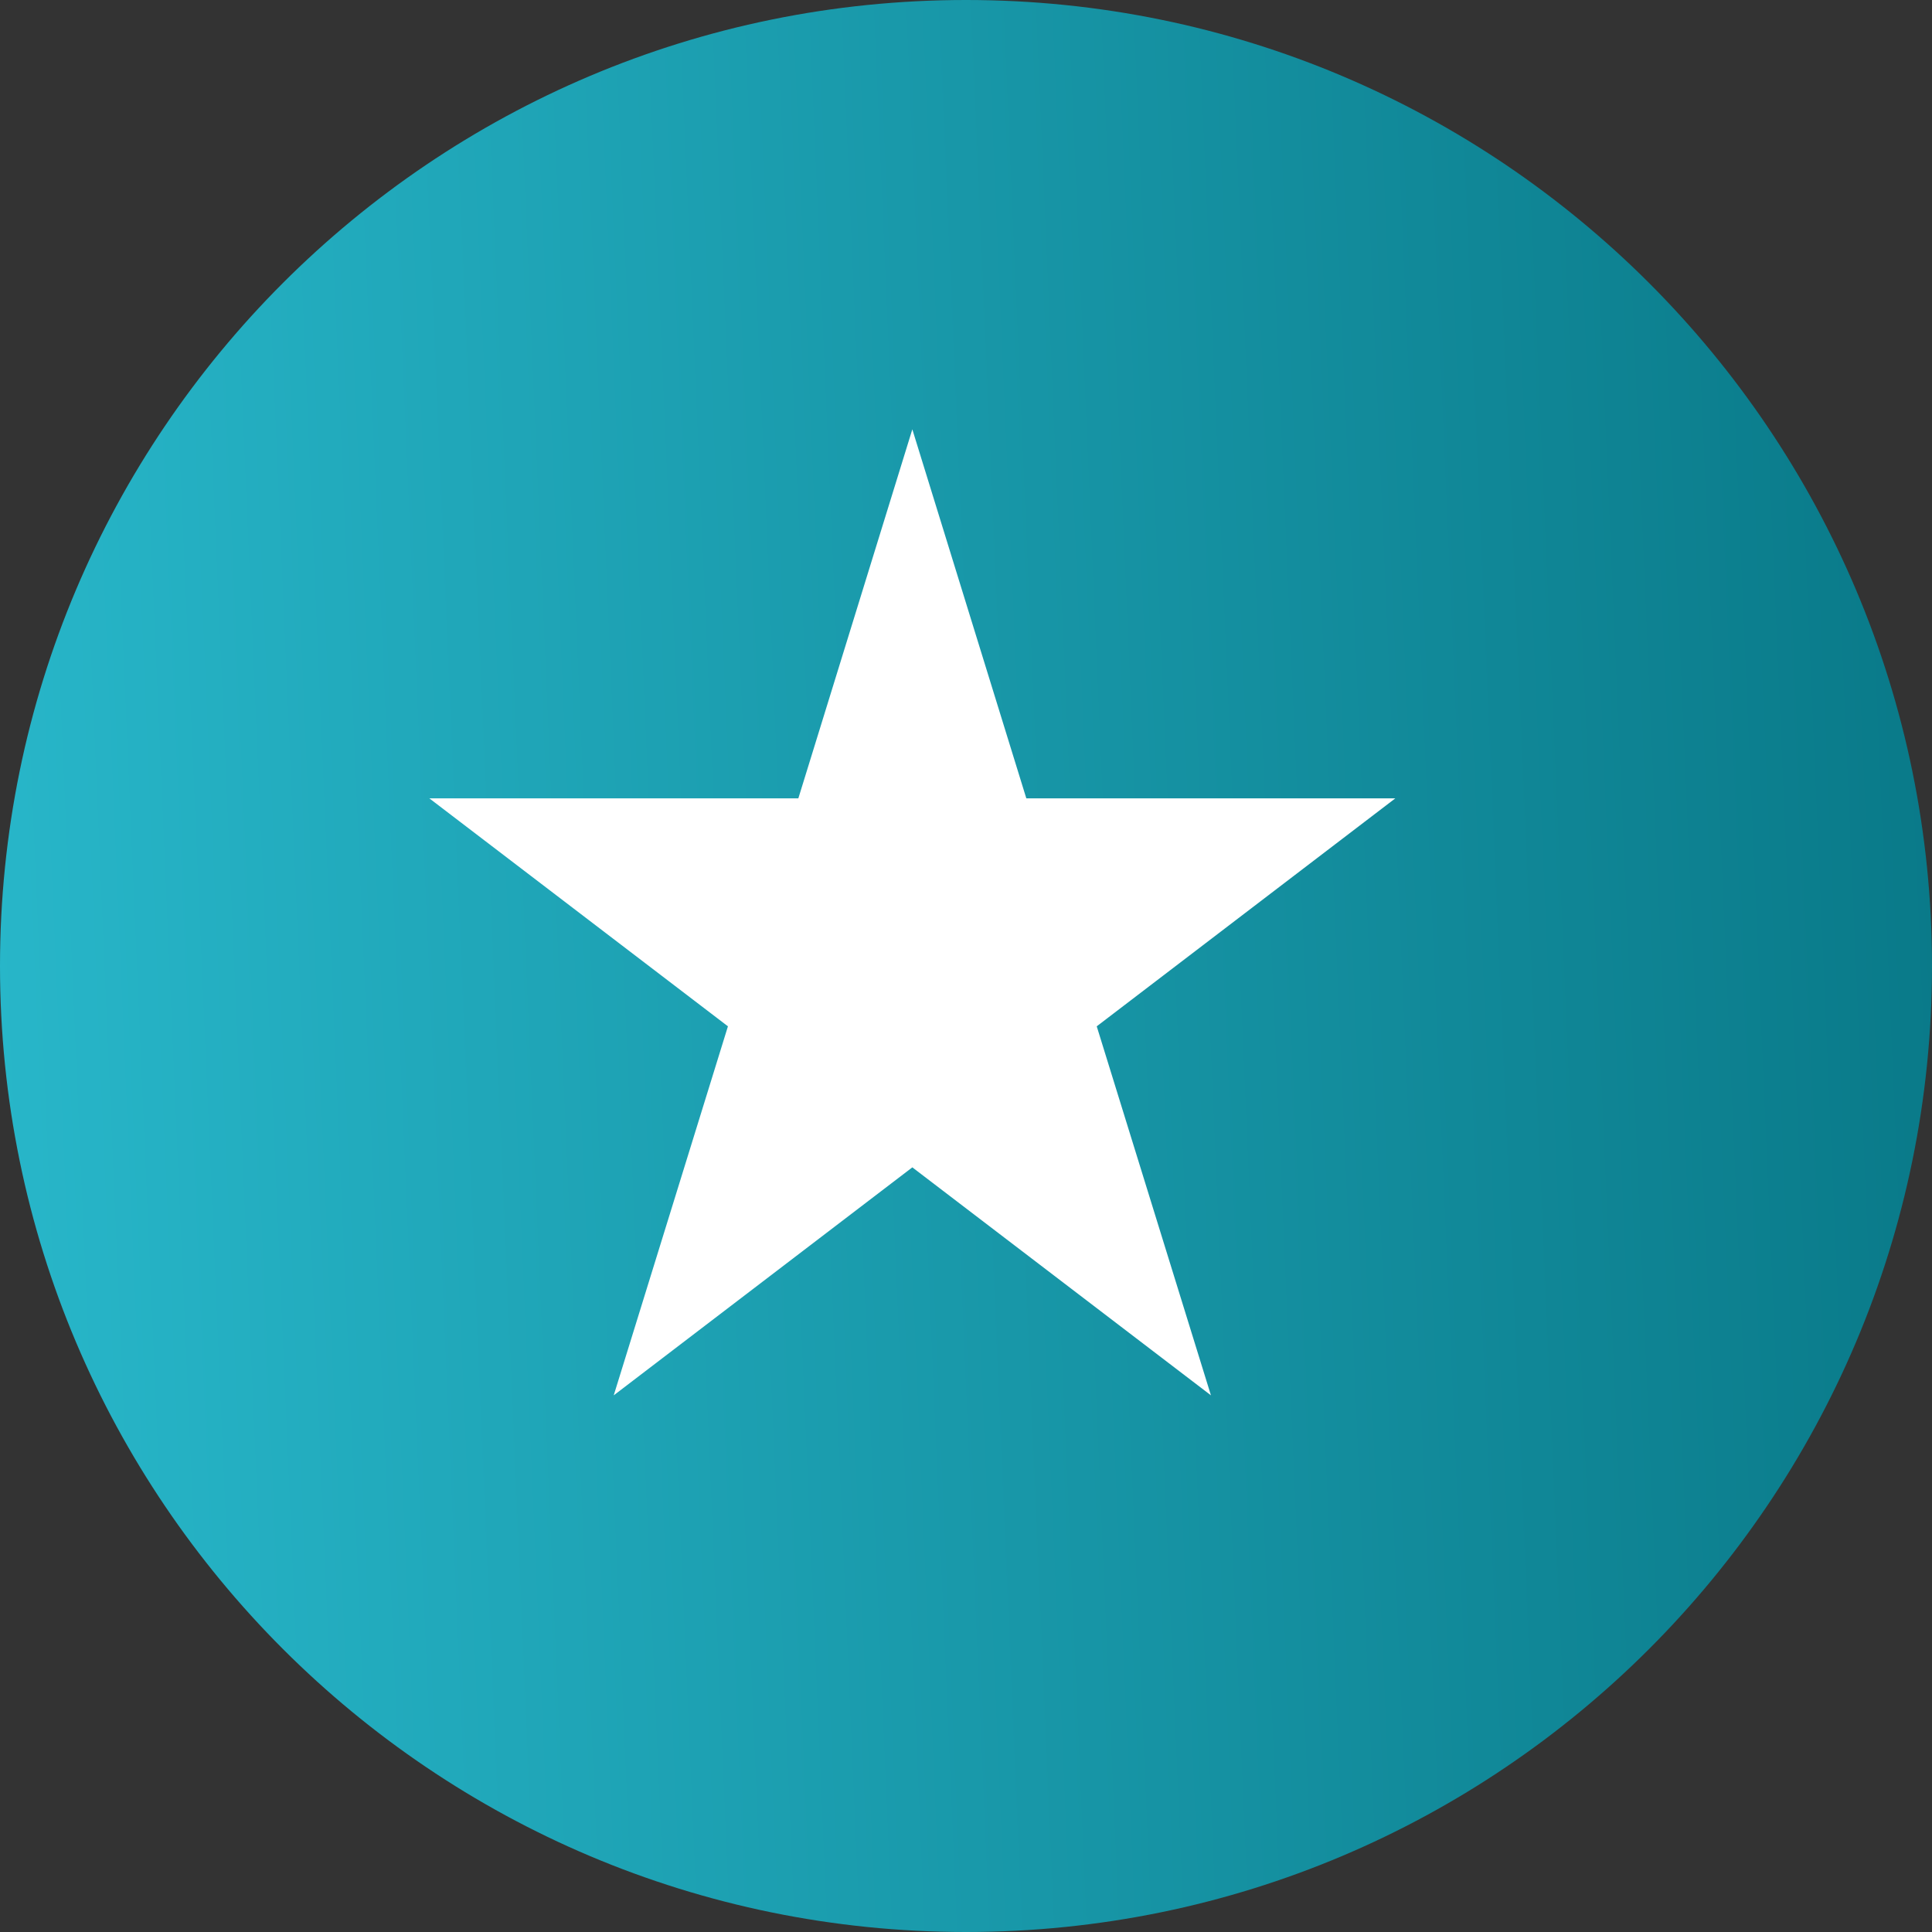 <svg width="9" height="9" viewBox="0 0 9 9" fill="none" xmlns="http://www.w3.org/2000/svg">
<rect x="0" y="0" width="9" height="9" fill="#333333" stroke="none"/>
<path d="M0 4.5C0 2.015 2.015 0 4.5 0C6.985 0 9 2.015 9 4.5C9 6.985 6.985 9 4.5 9C2.015 9 0 6.985 0 4.5Z" fill="url(#paint0_linear_132_55)"/>
<path d="M4.25 2L4.781 3.719H6.5L5.109 4.781L5.641 6.5L4.25 5.438L2.859 6.5L3.391 4.781L2 3.719H3.719L4.25 2Z" fill="white"/>
<defs>
<linearGradient id="paint0_linear_132_55" x1="0" y1="9" x2="12.068" y2="8.478" gradientUnits="userSpaceOnUse">
<stop stop-color="#28B7CA"/>
<stop offset="1" stop-color="#006775"/>
</linearGradient>
</defs>
</svg>
